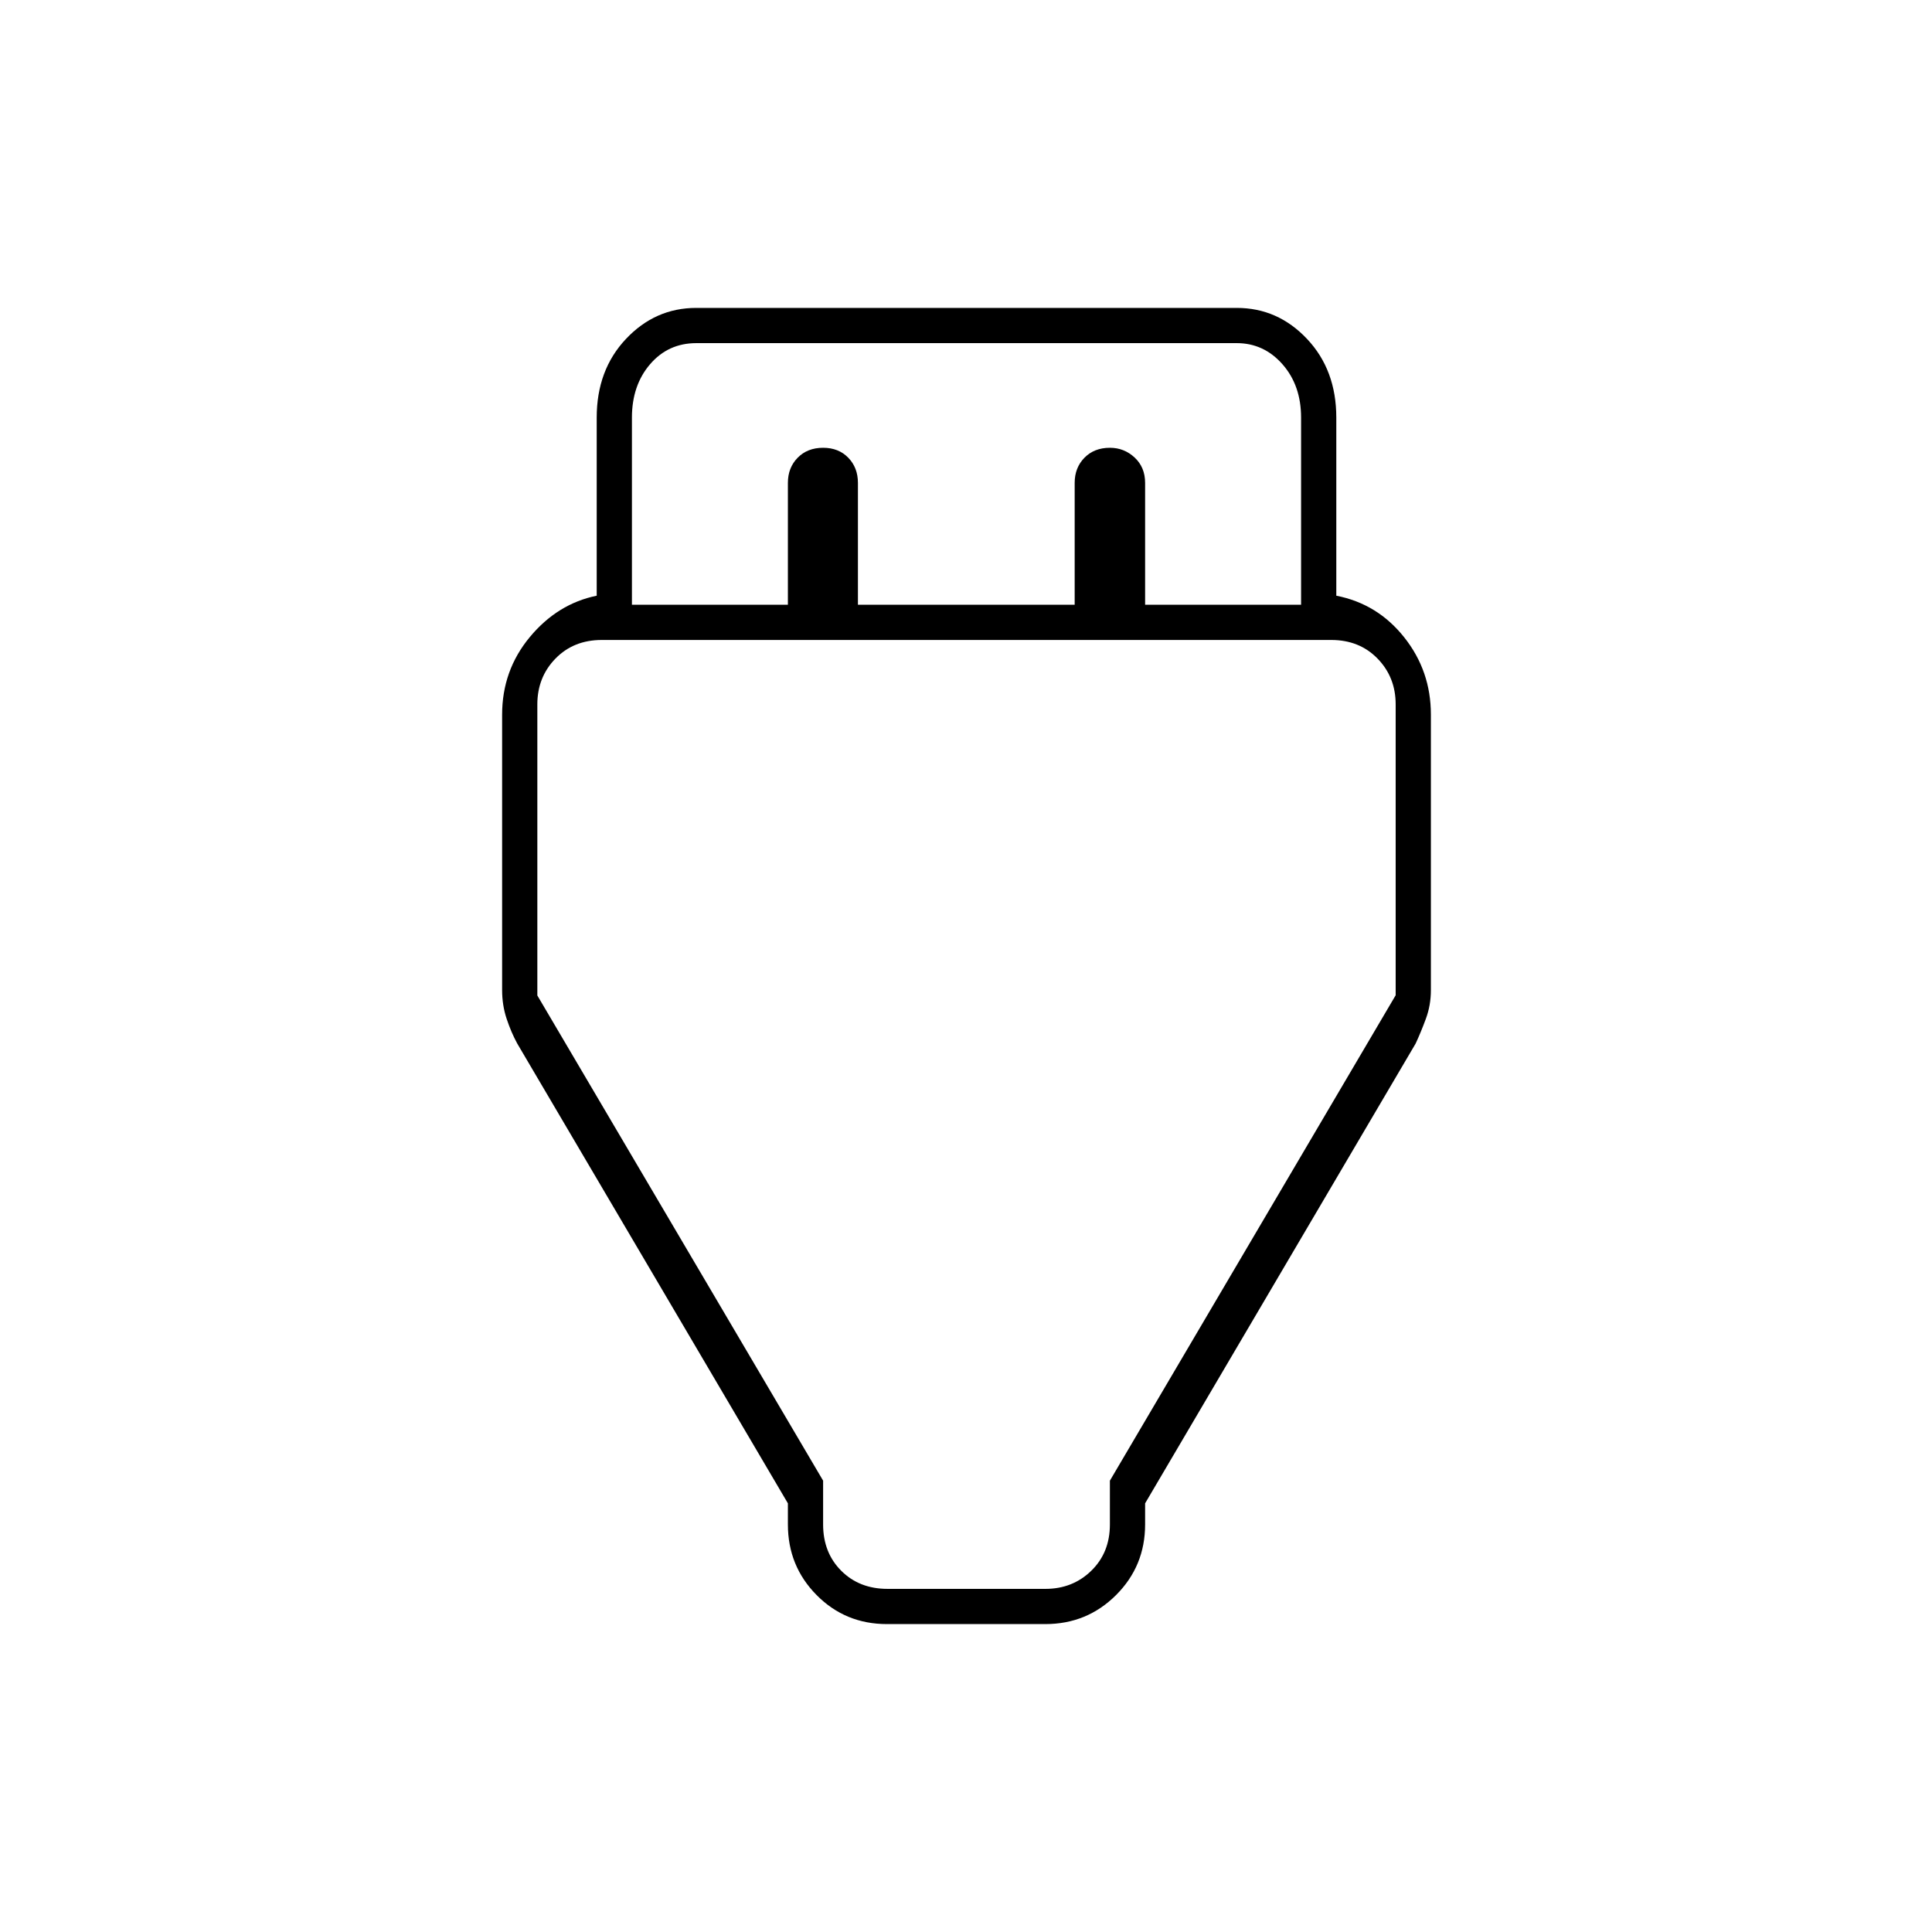 <svg xmlns="http://www.w3.org/2000/svg" height="20" viewBox="0 -960 960 960" width="20"><path d="M440.74-153q-20.71 0-34.97-14.42-14.27-14.41-14.27-35.08V-213L257-441.5q-3-5.5-5.25-12.25t-2.25-14.28v-136.83q0-22 13.75-38.57T296.5-664v-88.5q0-23.67 14.53-39.08Q325.56-807 345.93-807h268.64q20.37 0 34.9 15.42Q664-776.17 664-752.5v88.5q20.5 4 33.75 20.69T711-604.94v136.91q0 7.53-2.5 14.28-2.5 6.75-5.06 12.25L569-213v10.5q0 20.67-14.44 35.08Q540.12-153 519.41-153h-78.67ZM314-659.5h77.5v-60.56q0-7.54 4.85-12.49T409-737.5q7.72 0 12.51 4.95t4.79 12.49v60.56H534v-60.56q0-7.54 4.85-12.49t12.65-4.95q7.1 0 12.3 4.85 5.2 4.85 5.2 12.59v60.56h77.5v-93q0-16-9.25-26.5t-22.75-10.5H346q-14 0-23 10.5t-9 26.5v93Zm127 489h78.5q13.5 0 22.75-9t9.25-23v-21.77l142-241.2V-610q0-13.5-9-22.75t-23-9.25H299q-14 0-23 9.25T267-610v144.64l142 241.09v21.77q0 14 9 23t23 9Zm39.5-295Z"/></svg>